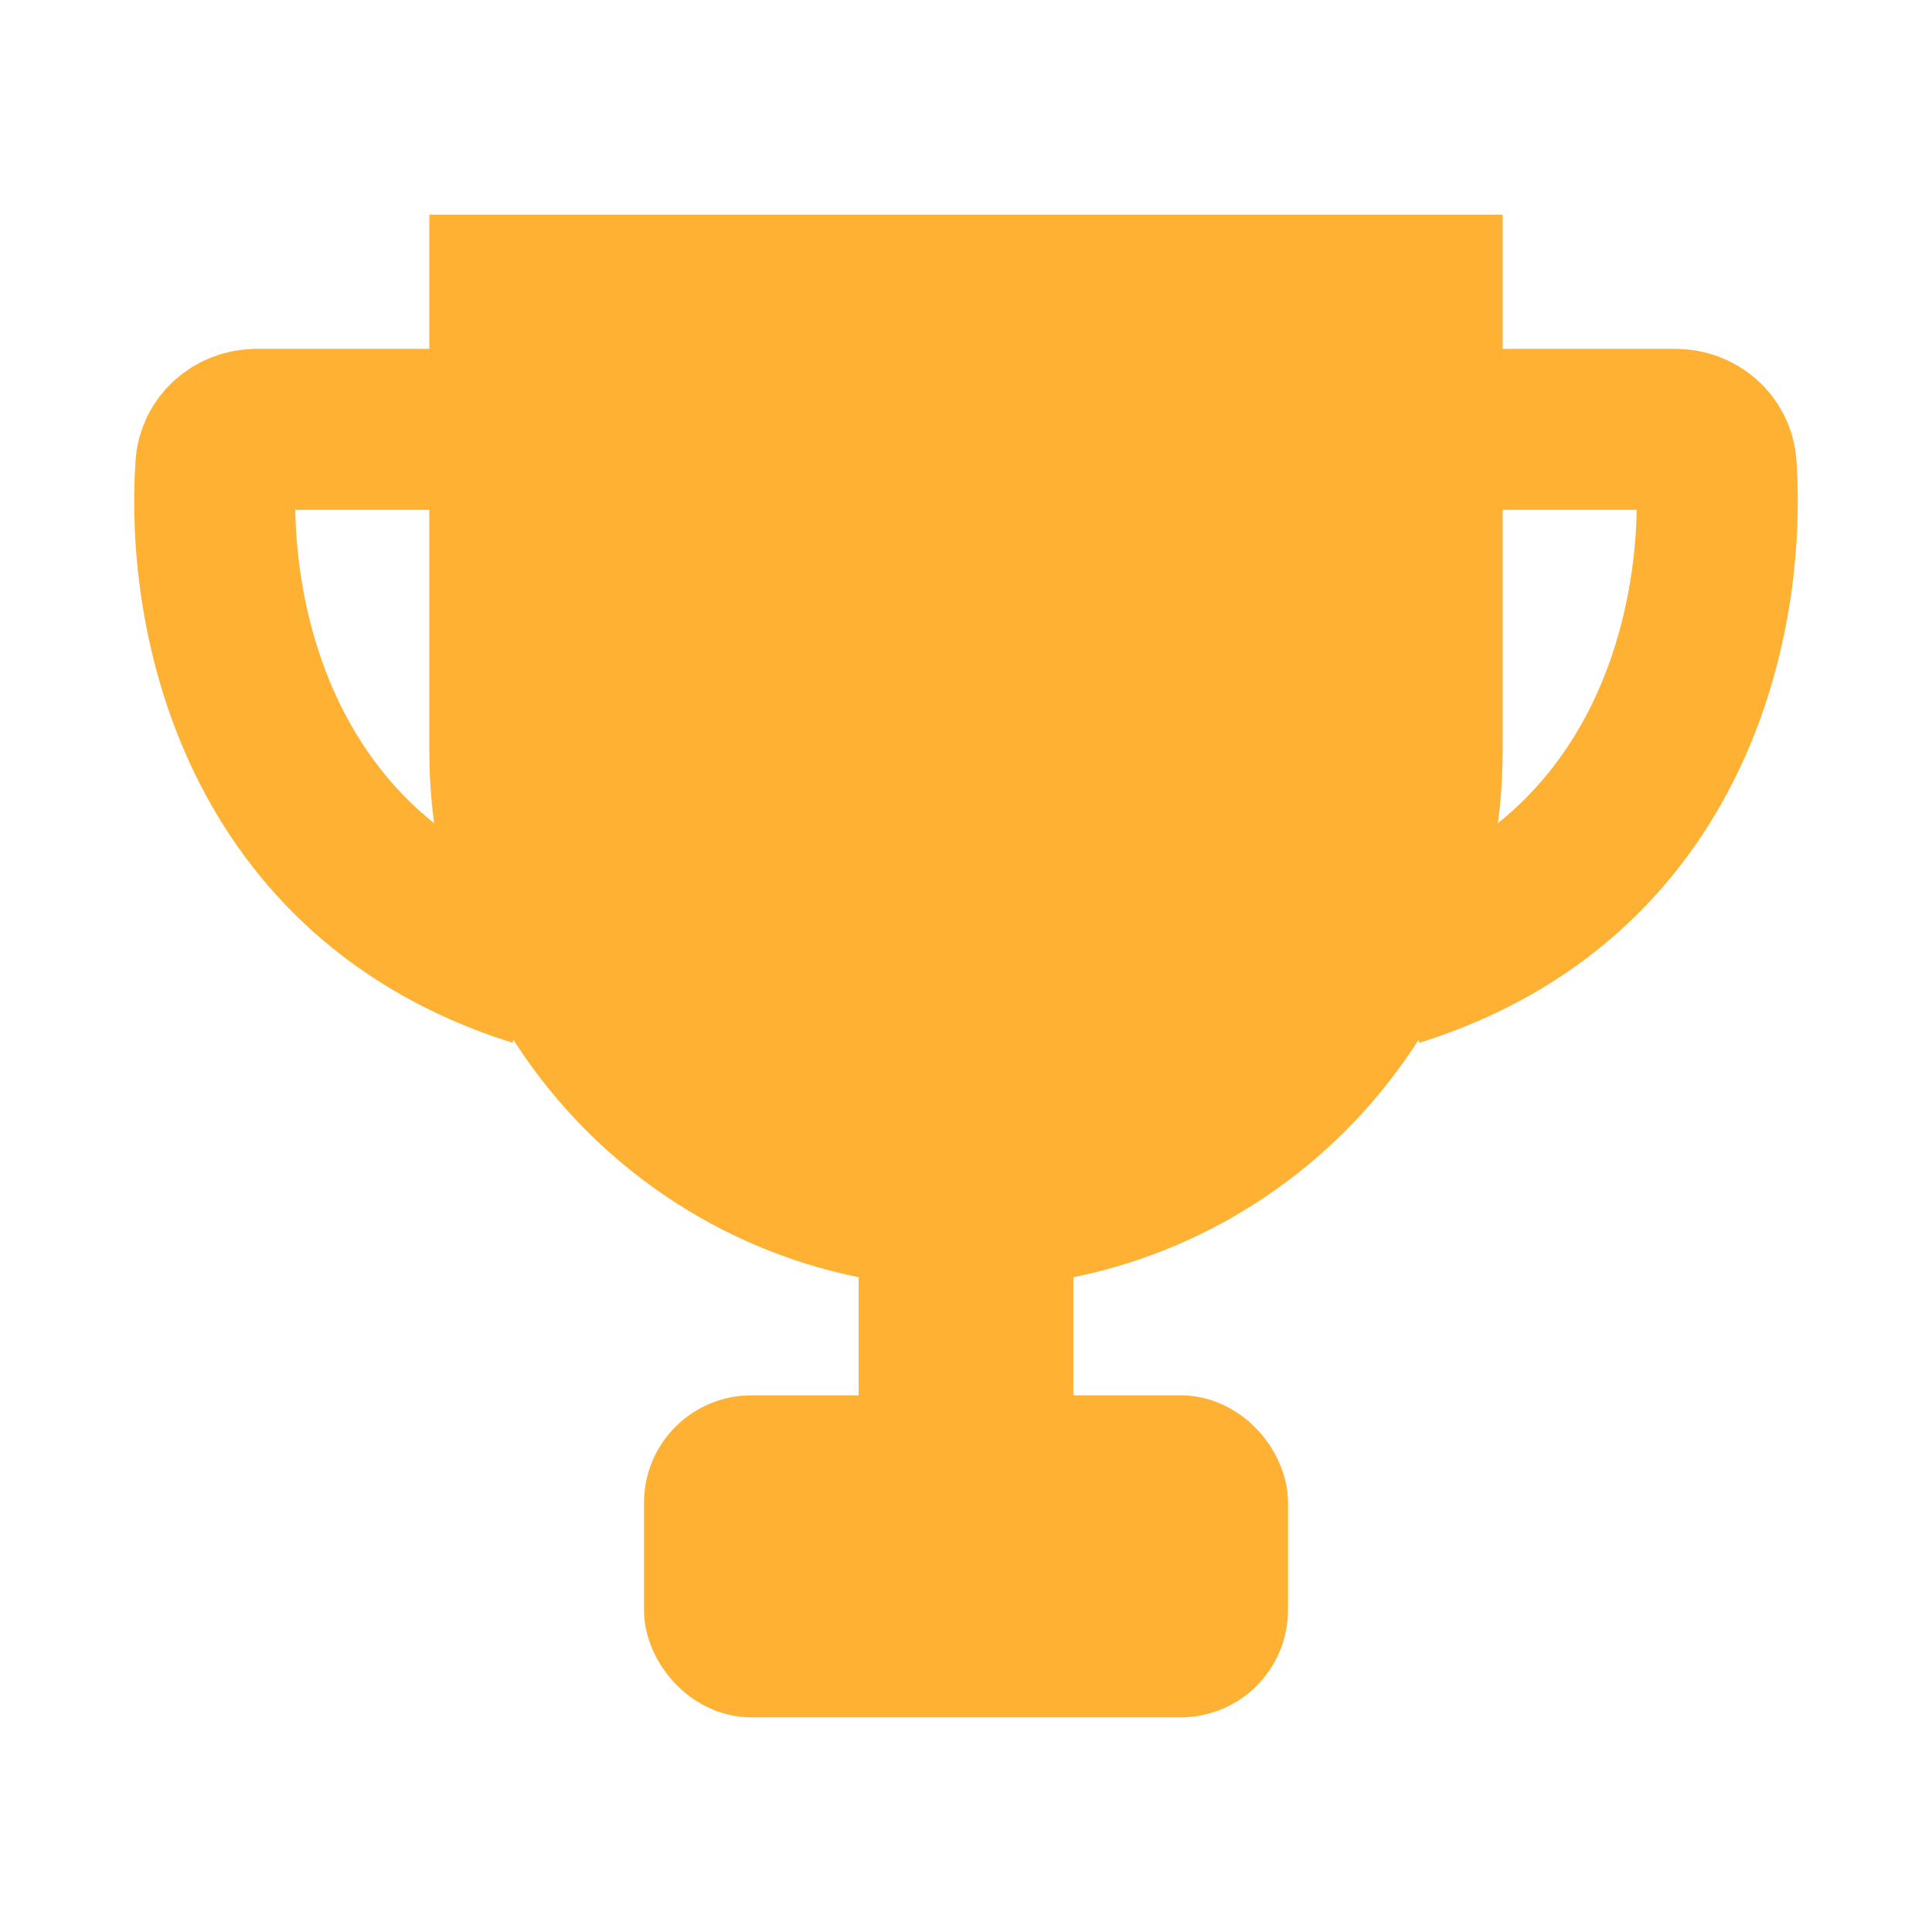 <svg xmlns="http://www.w3.org/2000/svg" width="18" height="18" viewBox="0 0 18 18" fill="none">
  <path d="M4.5 7V2.5H13.5V7C13.5 9.485 11.485 11.5 9 11.5C6.515 11.5 4.5 9.485 4.5 7Z" fill="#FFB134" stroke="#FFB134"/>
  <path d="M13 4H15.609C15.807 4 15.976 4.144 15.989 4.341C16.082 5.737 15.606 8.183 13 9" stroke="#FFB134" stroke-width="1.5"/>
  <path d="M5 4H2.391C2.193 4 2.024 4.144 2.011 4.341C1.917 5.737 2.394 8.183 5 9" stroke="#FFB134" stroke-width="1.5"/>
  <rect x="8.5" y="11.5" width="1" height="2" fill="#FFB134" stroke="#FFB134"/>
  <rect x="6.5" y="13.5" width="5" height="2" rx="0.5" fill="#FFB134" stroke="#FFB134"/>
</svg>